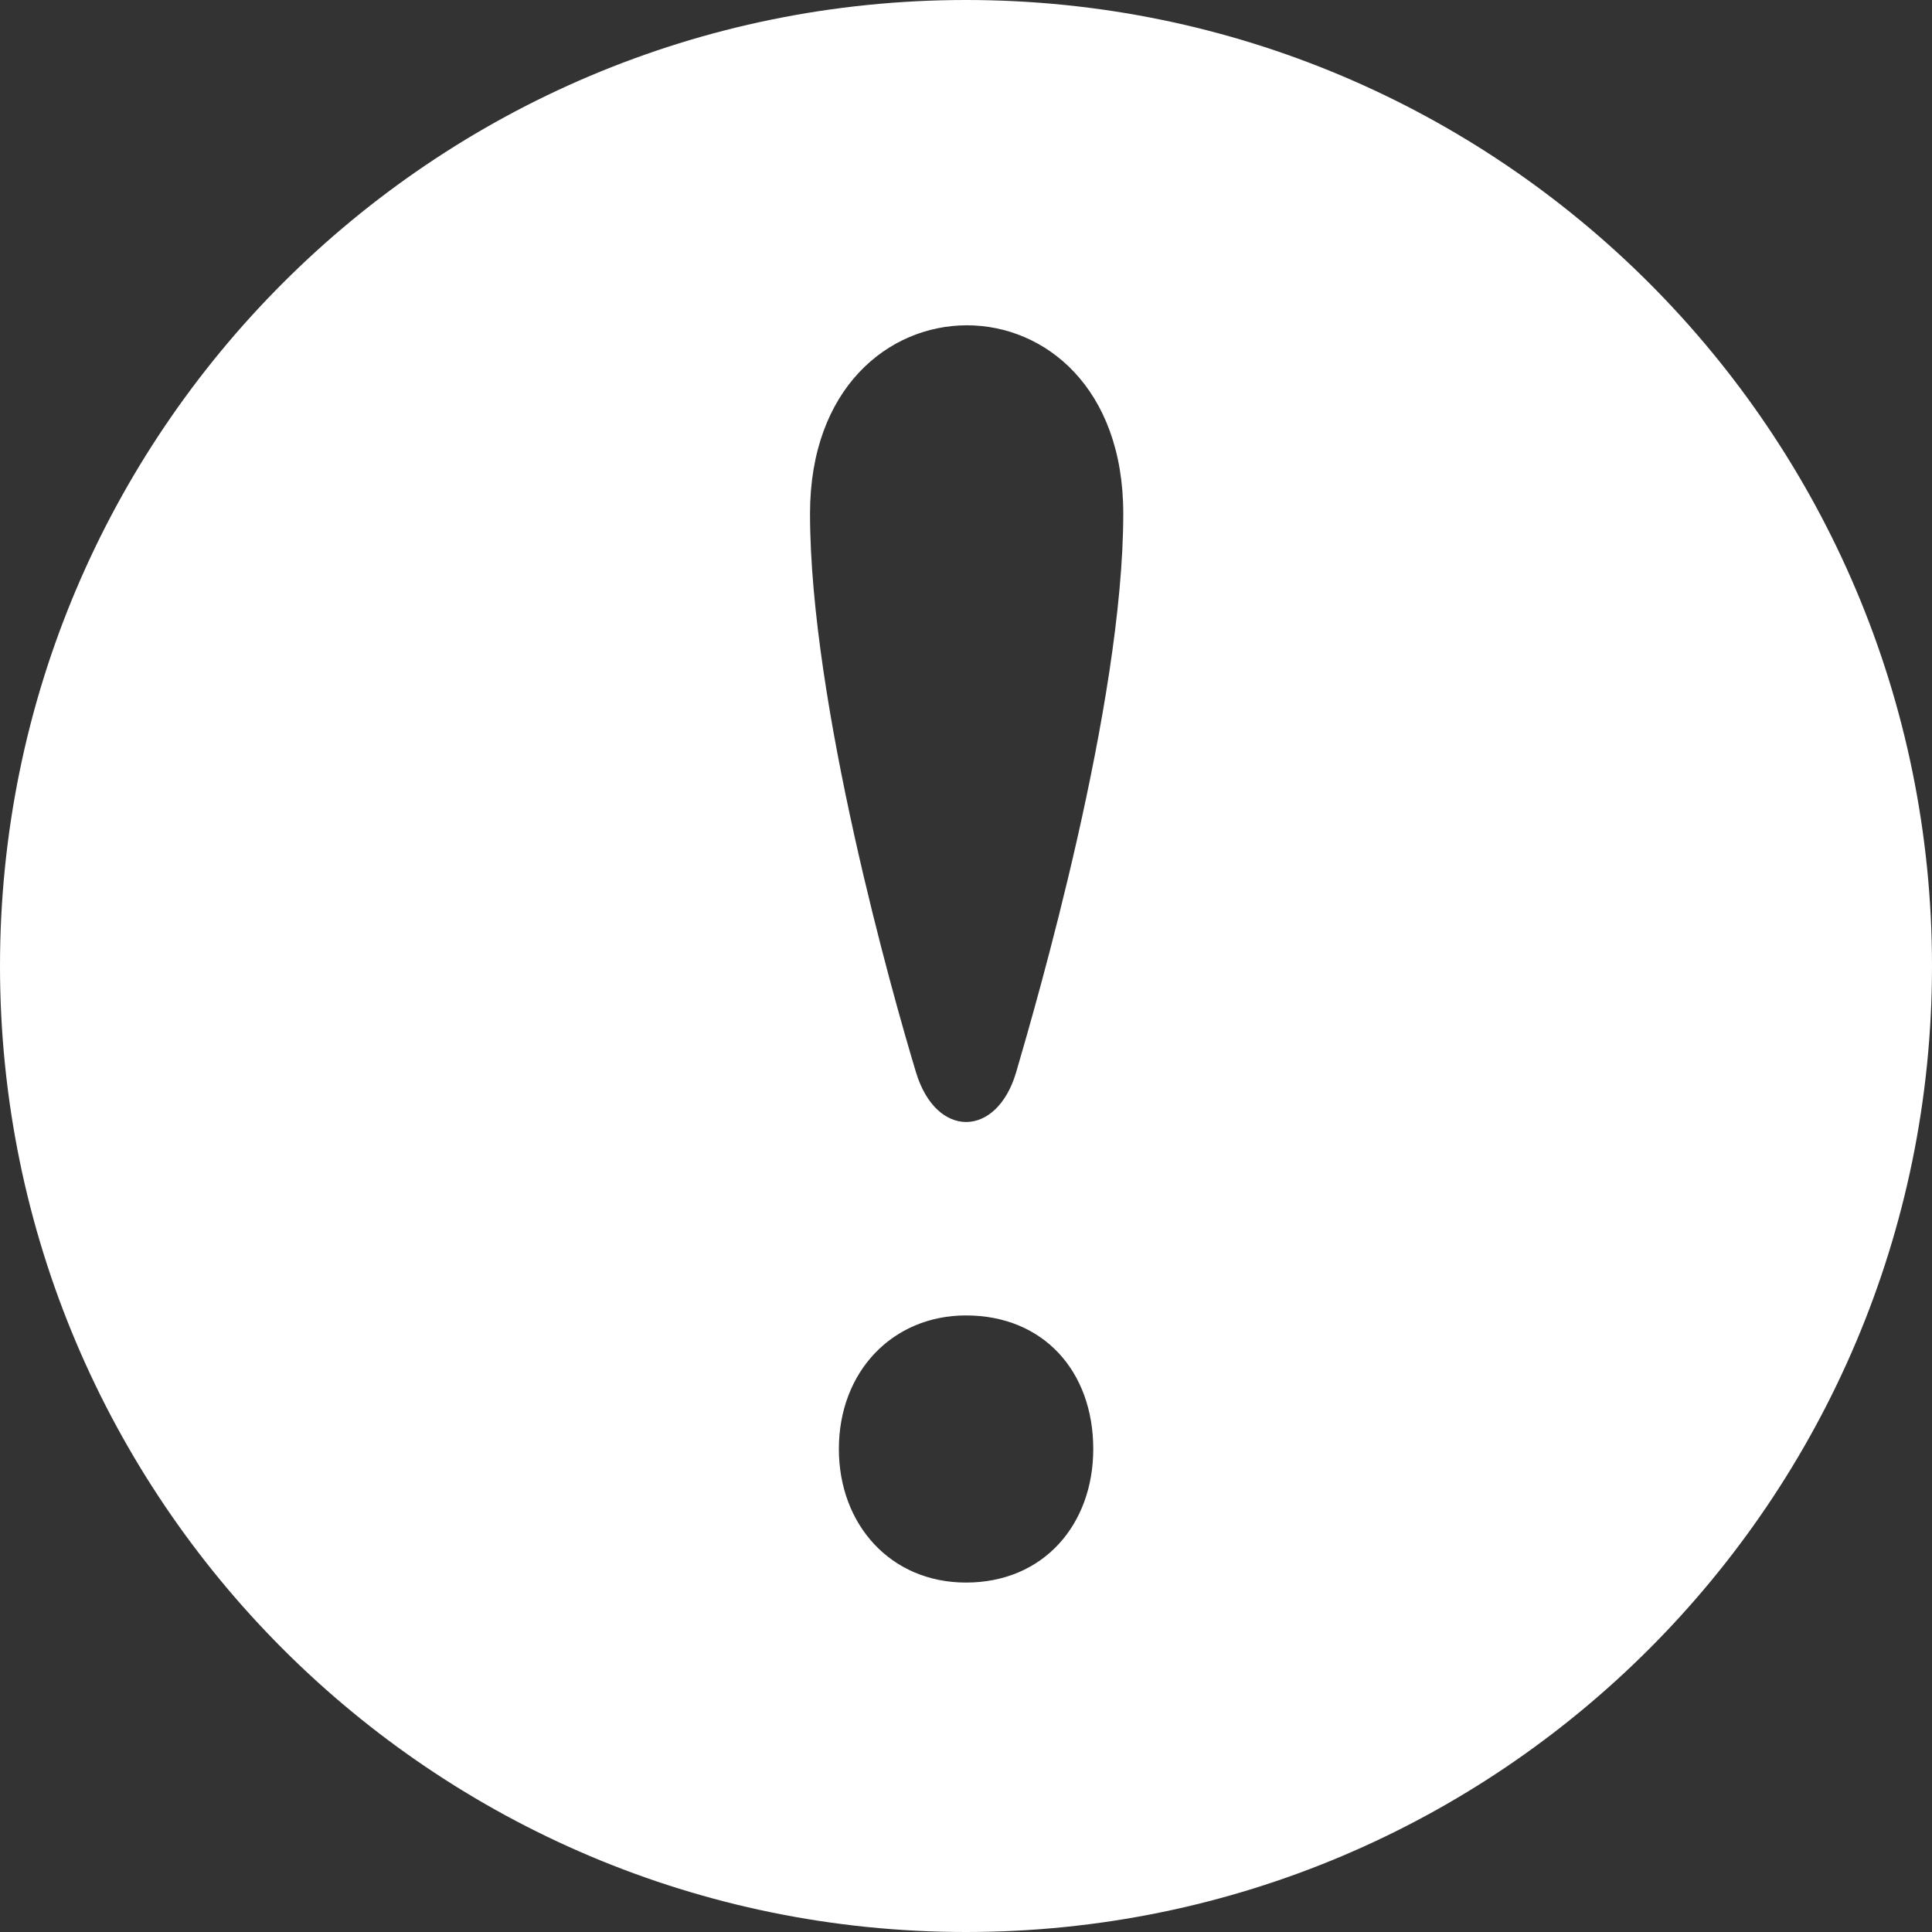 <svg width="15" height="15" viewBox="0 0 15 15" fill="none" xmlns="http://www.w3.org/2000/svg">
<rect x="0" y="0" width="15" height="15" fill="#333333" stroke="none"/>
<path d="M7.5 0C3.358 0 0 3.358 0 7.5C0 11.642 3.358 15 7.5 15C11.642 15 15 11.642 15 7.5C15 3.358 11.642 0 7.5 0ZM7.5 12.287C6.914 12.287 6.513 11.836 6.513 11.25C6.513 10.648 6.931 10.213 7.5 10.213C8.102 10.213 8.488 10.648 8.488 11.25C8.488 11.836 8.102 12.287 7.5 12.287ZM7.889 8.326C7.739 8.835 7.269 8.844 7.112 8.326C6.931 7.728 6.289 5.46 6.289 3.987C6.289 2.043 8.721 2.034 8.721 3.987C8.721 5.469 8.044 7.796 7.889 8.326Z" fill="white"/>
</svg>
